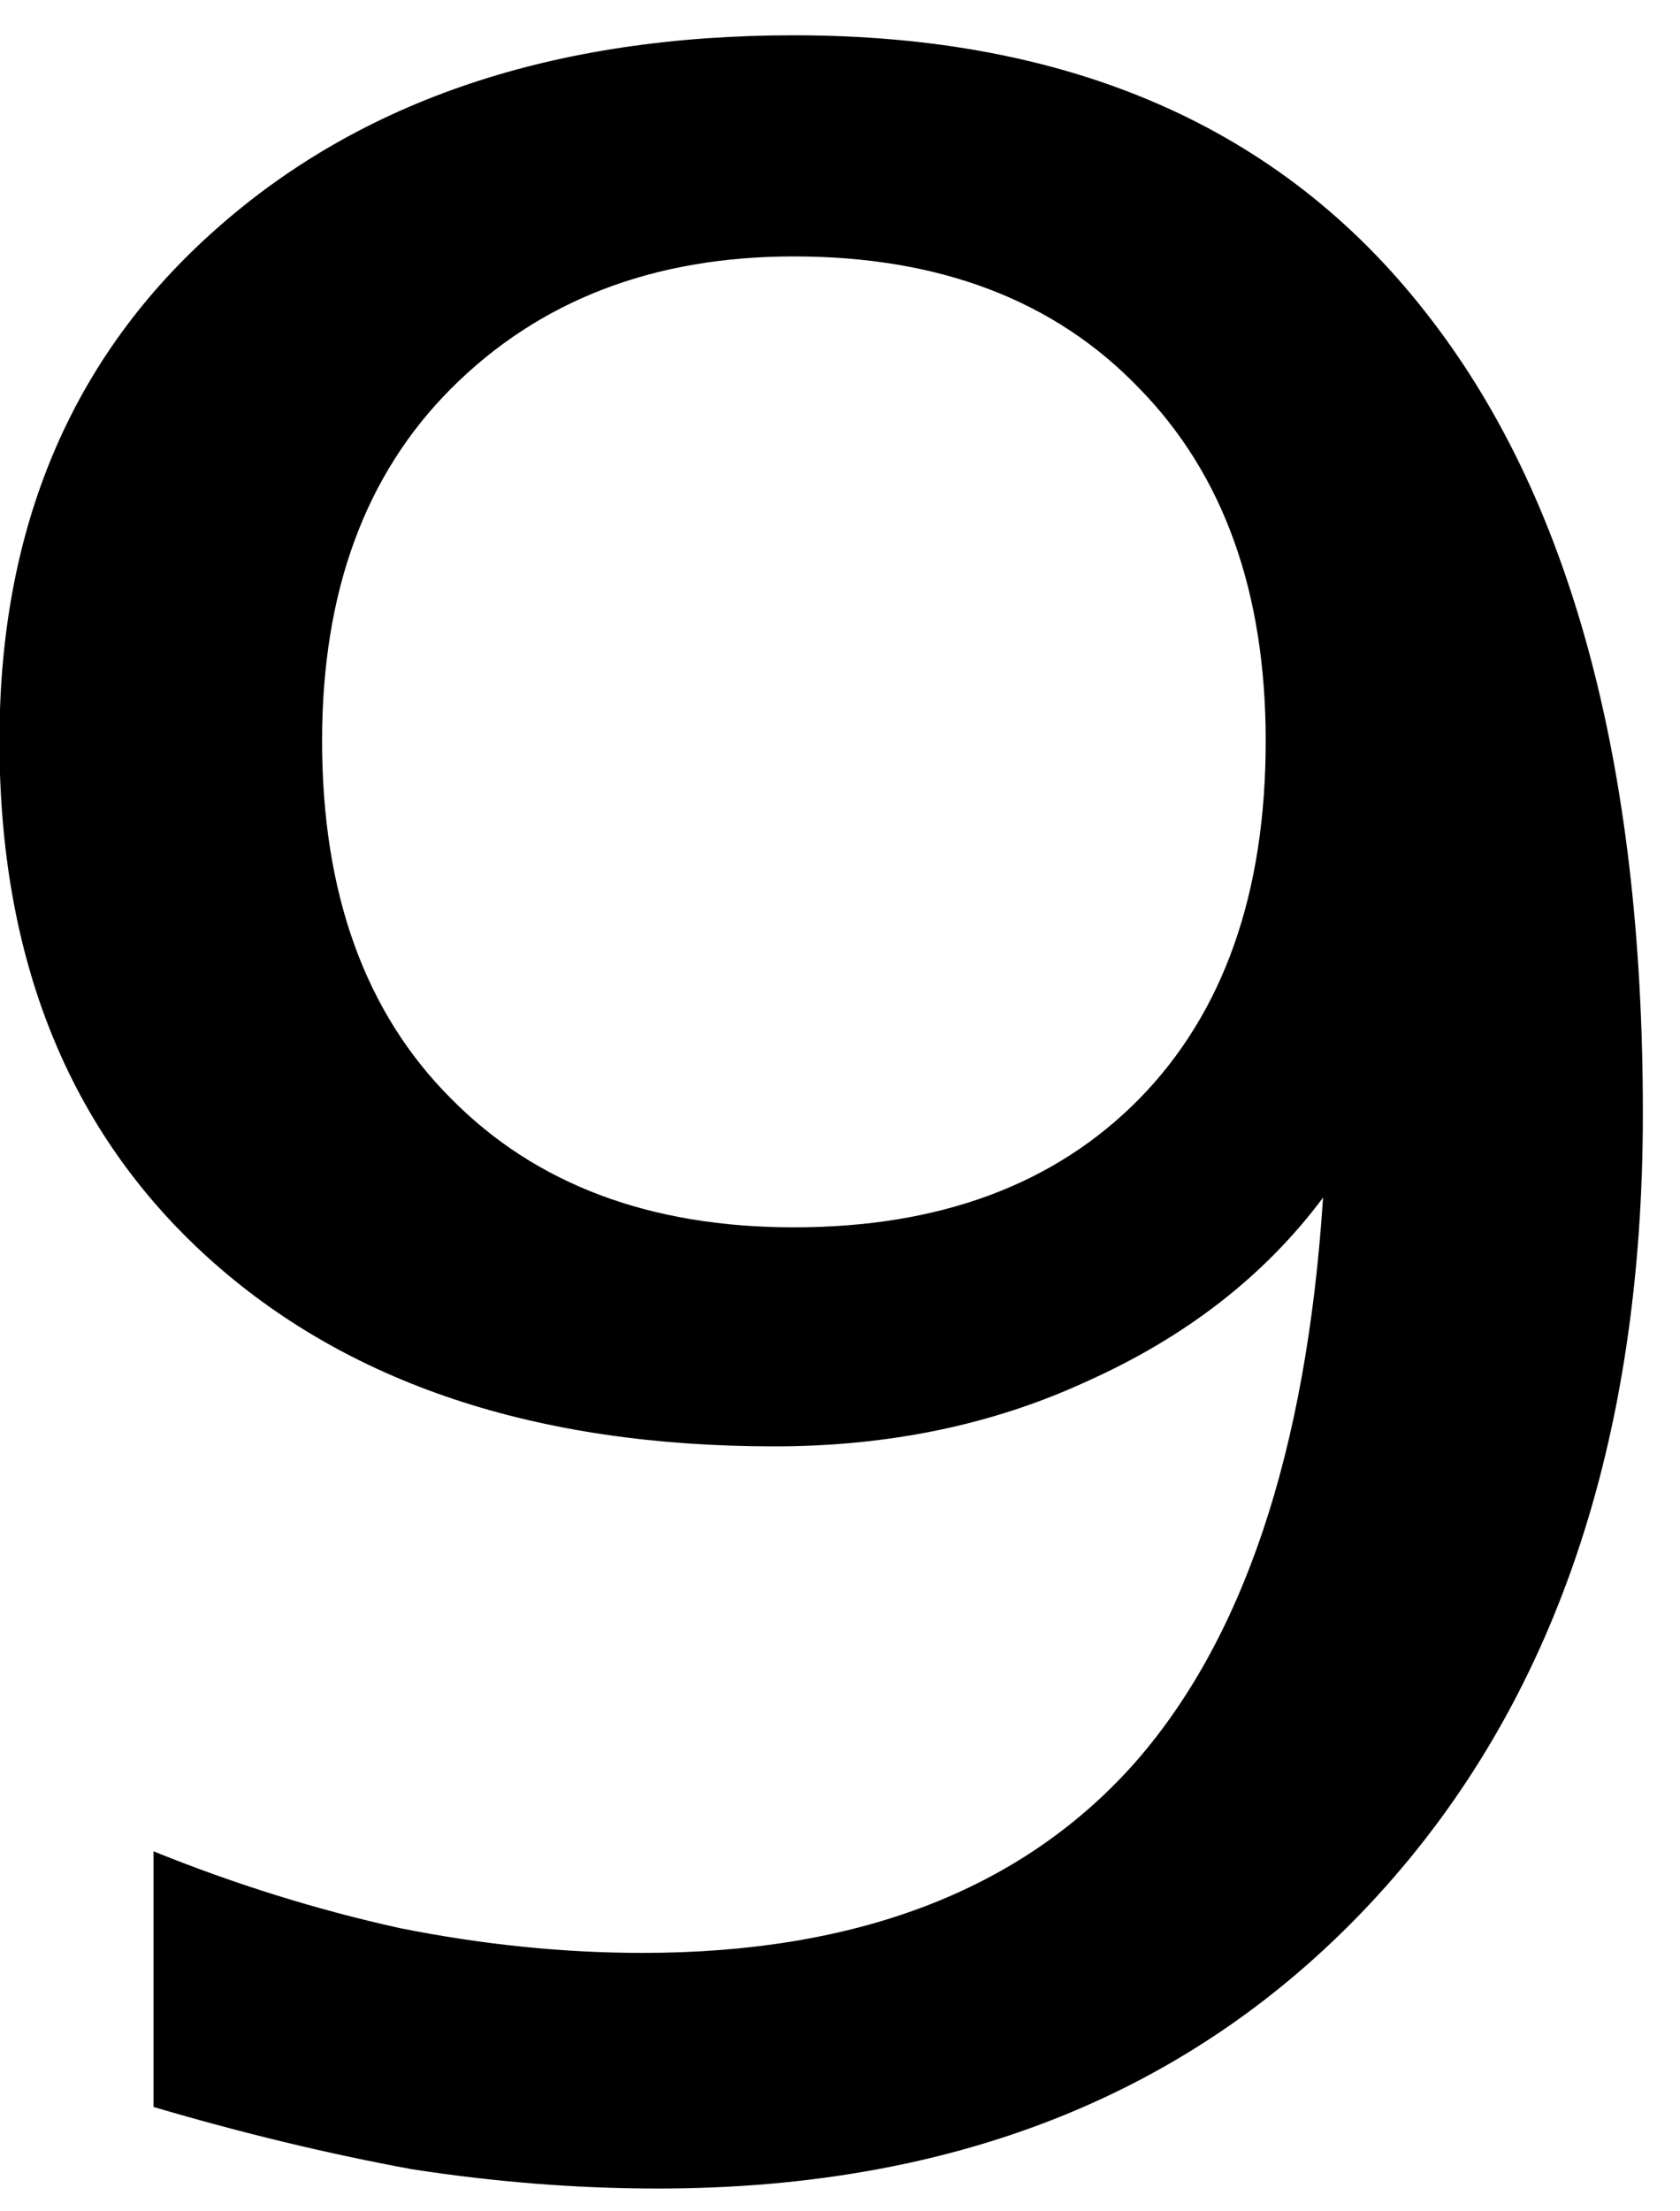 <?xml version="1.0" encoding="UTF-8" standalone="no"?>
<!-- Created with Inkscape (http://www.inkscape.org/) -->

<svg
   xmlns:dc="http://purl.org/dc/elements/1.1/"
   xmlns:cc="http://creativecommons.org/ns#"
   xmlns:rdf="http://www.w3.org/1999/02/22-rdf-syntax-ns#"
   xmlns:svg="http://www.w3.org/2000/svg"
   xmlns="http://www.w3.org/2000/svg"
   xmlns:inkscape="http://www.inkscape.org/namespaces/inkscape"
   version="1.1"
   width="47.5"
   height="62.5"
   id="svg2"
   xml:space="preserve"><defs
     id="defs6" /><g
     transform="matrix(1.25,0,0,-1.25,0,62.5)"
     id="g10"><g
       transform="scale(0.1,0.1)"
       id="g12"><path
         d="m 34.73,23.59 0,57.809 c 18.32,-7.418 36.871,-13.199 55.621,-17.348 18.75,-3.75 37.07,-5.621 55,-5.621 48.32,0 85.199,14.059 110.628,42.191 25.071,28 39.532,70.859 43.282,128.59 -13.133,-17.621 -30.942,-31.481 -53.442,-41.563 -21.25,-9.808 -44.8,-14.687 -70.621,-14.687 -53.988,0 -96.68,14.219 -128.129,42.66 -31.48,28.508 -47.191,67.5 -47.191,116.867 0,48.211 16.293,86.762 48.91,115.633 32.891,29.25 76.481,43.899 130.781,43.899 62.5,0 110.039,-20.782 142.66,-62.34 32.891,-41.559 49.372,-102.032 49.372,-181.41 0,-74.18 -20,-133.122 -60,-176.872 C 271.172,27.219 216.91,5.148 148.789,5.148 130.43,5.148 111.91,6.629 93.16,9.52 74.41,12.961 54.922,17.648 34.73,23.59 z M 179.57,222.488 c 33.008,0 59.059,9.692 78.129,29.063 19.063,19.461 28.59,46.449 28.59,80.937 0,33.633 -9.527,60.203 -28.59,79.692 -19.07,19.879 -45.121,29.84 -78.129,29.84 -31.8,0 -57.621,-9.961 -77.5,-29.84 -19.492,-19.489 -29.218,-46.059 -29.218,-79.692 0,-34.488 9.726,-61.476 29.218,-80.937 19.141,-19.371 45,-29.063 77.5,-29.063 z"
         inkscape:connector-curvature="0"
         id="path14"
         style="fill:#000000;fill-opacity:1;fill-rule:nonzero;stroke:none" /></g></g></svg>